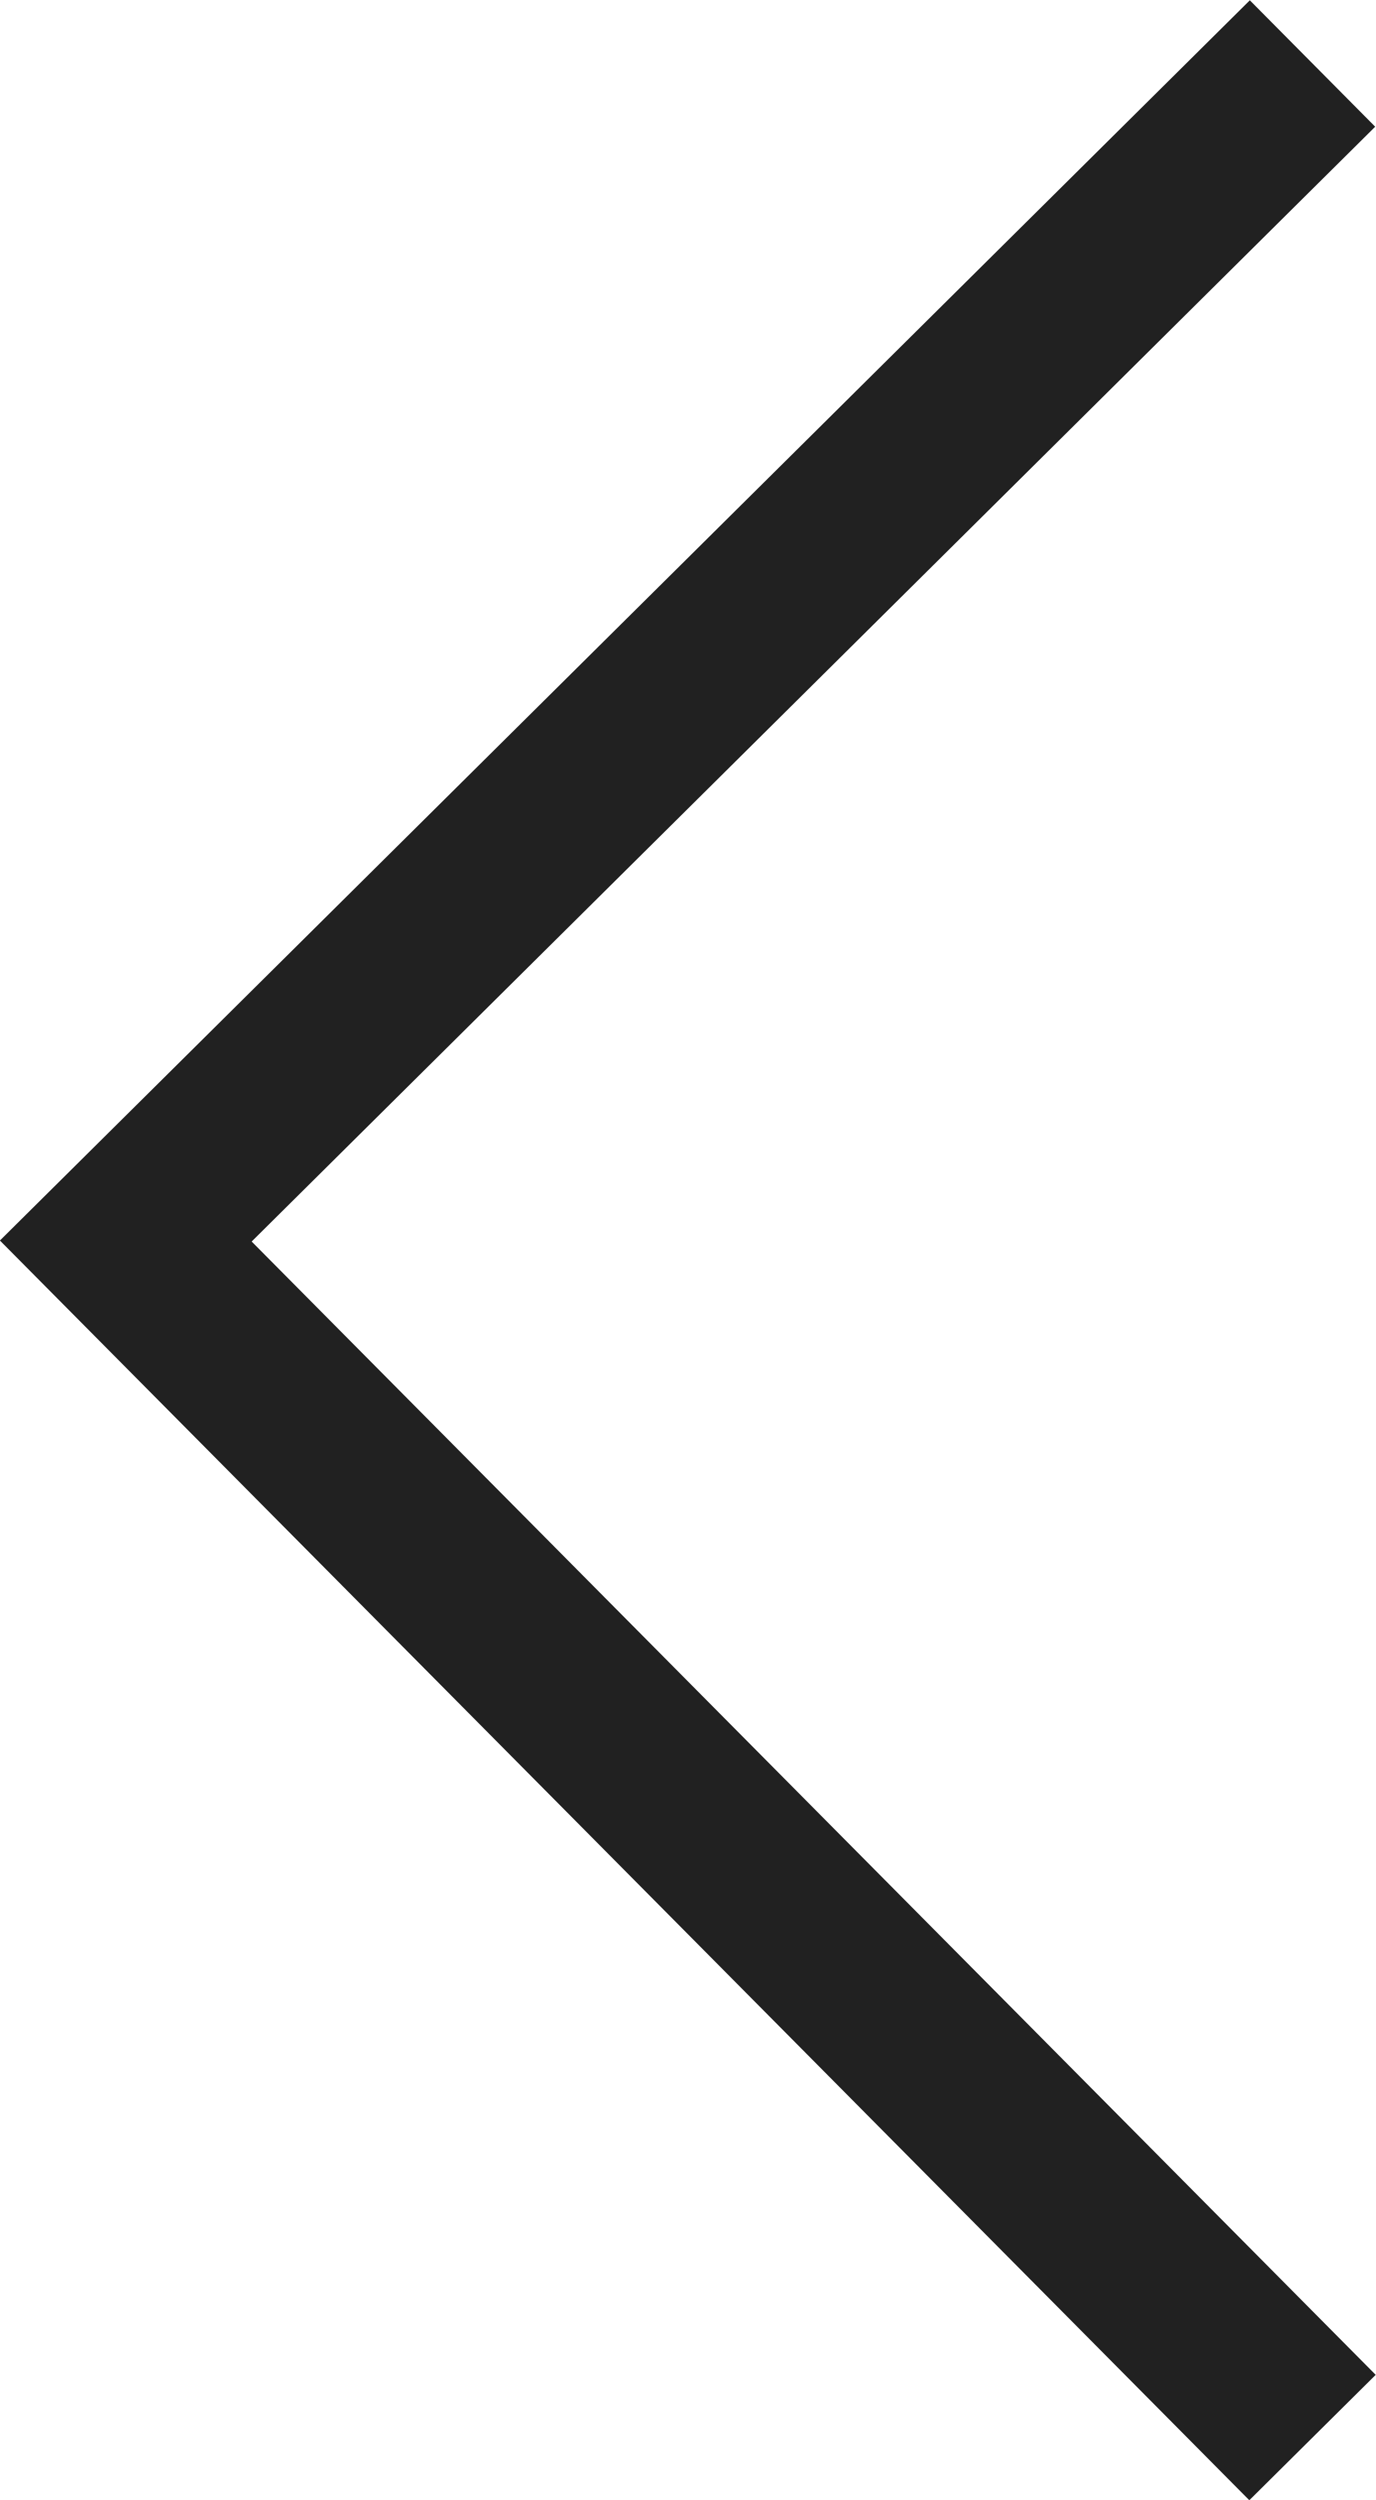 <svg id="Layer_1" data-name="Layer 1" xmlns="http://www.w3.org/2000/svg" viewBox="0 0 23.19 42.12"><defs><style>.cls-1{fill:none;stroke:#212121;stroke-width:3px;}</style></defs><title>thisarrowleft</title><path id="Path_163" data-name="Path 163" class="cls-1" d="M203.12,80.07l-20,19.84,20,20.16" transform="translate(-181 -79)"/></svg>